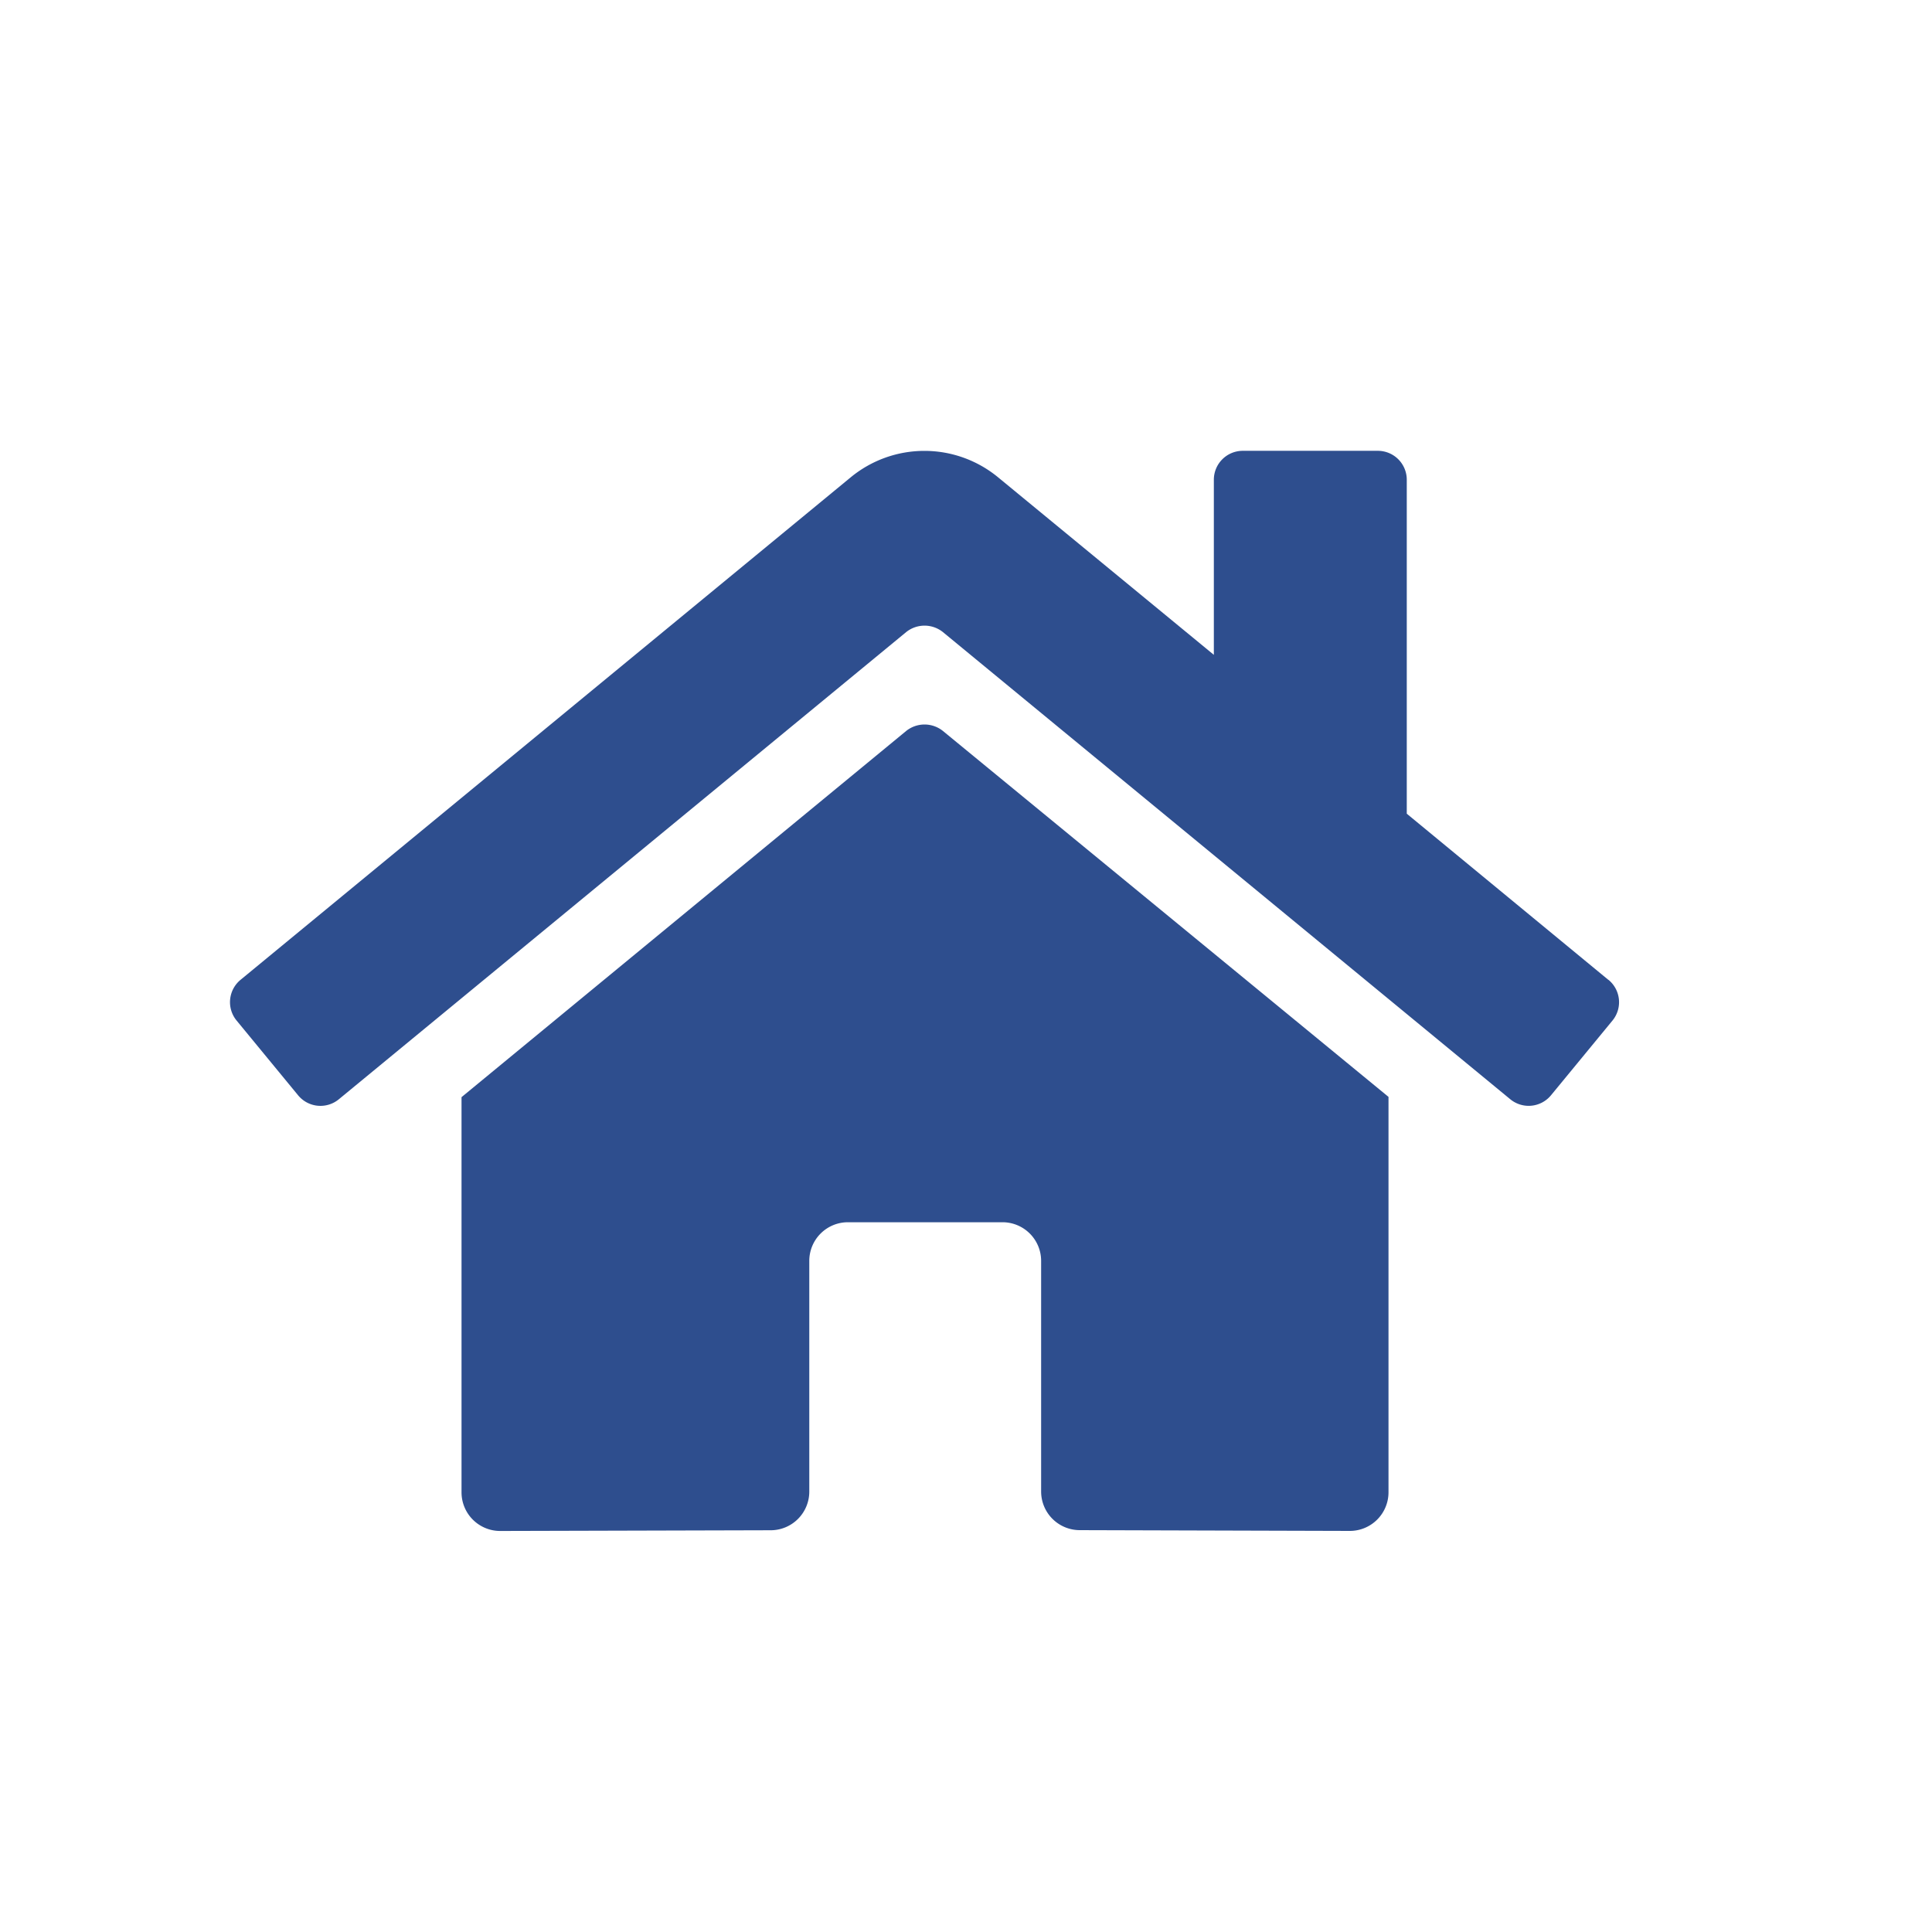 <svg id="그룹_4864" data-name="그룹 4864" xmlns="http://www.w3.org/2000/svg" width="35" height="35" viewBox="0 0 35 35">
  <rect id="사각형_1852" data-name="사각형 1852" width="35" height="35" fill="none"/>
  <path id="Icon_awesome-home" data-name="Icon awesome-home" d="M12.247,7.33,4.193,13.963v7.159a.7.7,0,0,0,.7.7l4.9-.013a.7.7,0,0,0,.7-.7V16.929a.7.7,0,0,1,.7-.7h2.8a.7.7,0,0,1,.7.7v4.178a.7.7,0,0,0,.7.7l4.893.014a.7.7,0,0,0,.7-.7V13.958L12.915,7.33A.532.532,0,0,0,12.247,7.33Zm12.722,4.508-3.652-3.01V2.778a.524.524,0,0,0-.524-.524H18.346a.524.524,0,0,0-.524.524V5.95L13.911,2.732a2.1,2.1,0,0,0-2.665,0L.189,11.838a.524.524,0,0,0-.07.738l1.114,1.354A.524.524,0,0,0,1.972,14L12.247,5.539a.532.532,0,0,1,.668,0L23.191,14a.524.524,0,0,0,.738-.07l1.114-1.354a.524.524,0,0,0-.074-.74Z" transform="translate(4.168 5.913)" fill="#2e4e8e"/>
</svg>
